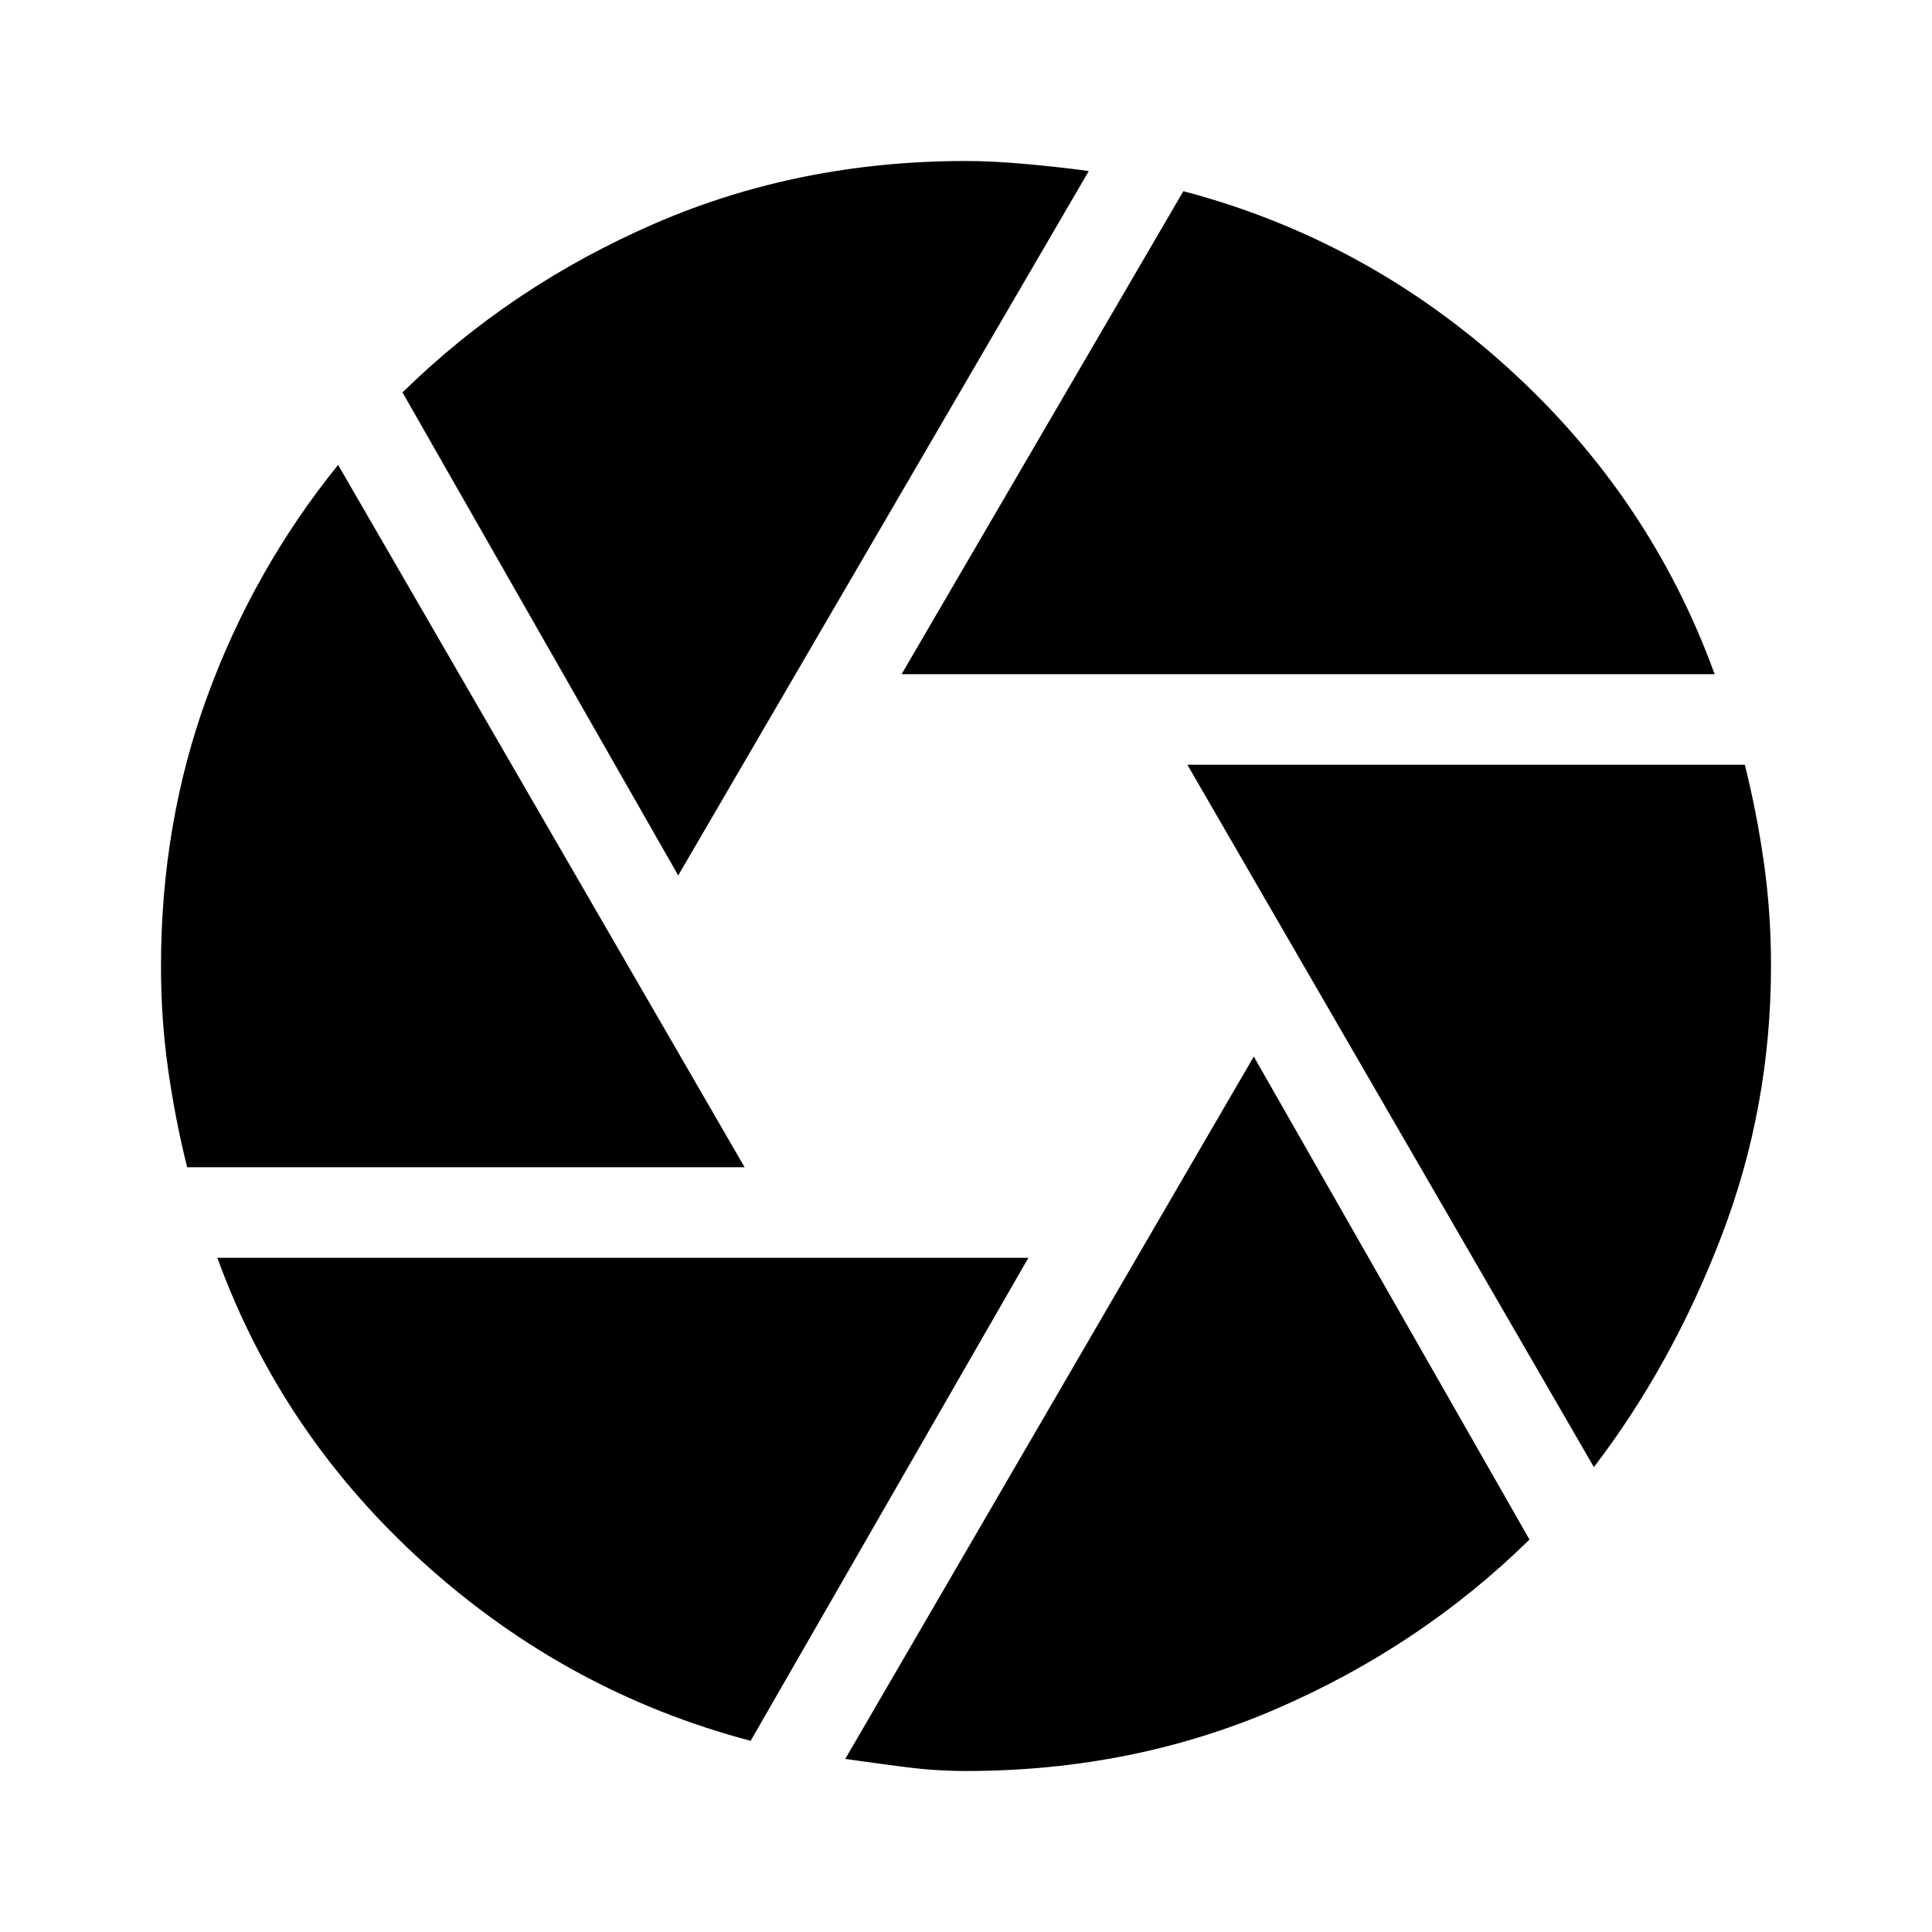 <svg width="48" height="48" viewBox="0 0 48 48" fill="none" xmlns="http://www.w3.org/2000/svg">
<path d="M22.4 16.75L29.4 4.75C32.433 5.55 35.125 7.017 37.476 9.15C39.827 11.283 41.535 13.817 42.6 16.75H22.4ZM16.85 21.75L10 9.75C11.8 7.983 13.892 6.583 16.276 5.55C18.66 4.517 21.235 4 24 4C24.433 4 24.933 4.025 25.5 4.076C26.067 4.127 26.583 4.185 27.05 4.25L16.85 21.75ZM4.65 29C4.45 28.2 4.291 27.383 4.174 26.55C4.057 25.717 3.999 24.867 4 24C4 21.633 4.383 19.4 5.15 17.3C5.917 15.2 7 13.283 8.4 11.55L18.5 29H4.65ZM18.65 43.25C15.617 42.45 12.917 40.983 10.55 38.85C8.183 36.717 6.467 34.183 5.4 31.25H25.55L18.65 43.25ZM24 44C23.5 44 22.991 43.967 22.474 43.9C21.957 43.833 21.465 43.767 21 43.7L31.15 26.25L38 38.25C36.2 40.017 34.108 41.417 31.724 42.45C29.34 43.483 26.765 44 24 44ZM39.6 36.45L29.5 19H43.35C43.55 19.8 43.709 20.617 43.826 21.45C43.943 22.283 44.001 23.133 44 24C44 26.333 43.591 28.567 42.774 30.7C41.957 32.833 40.899 34.75 39.6 36.45Z" fill="black"/>
</svg>
